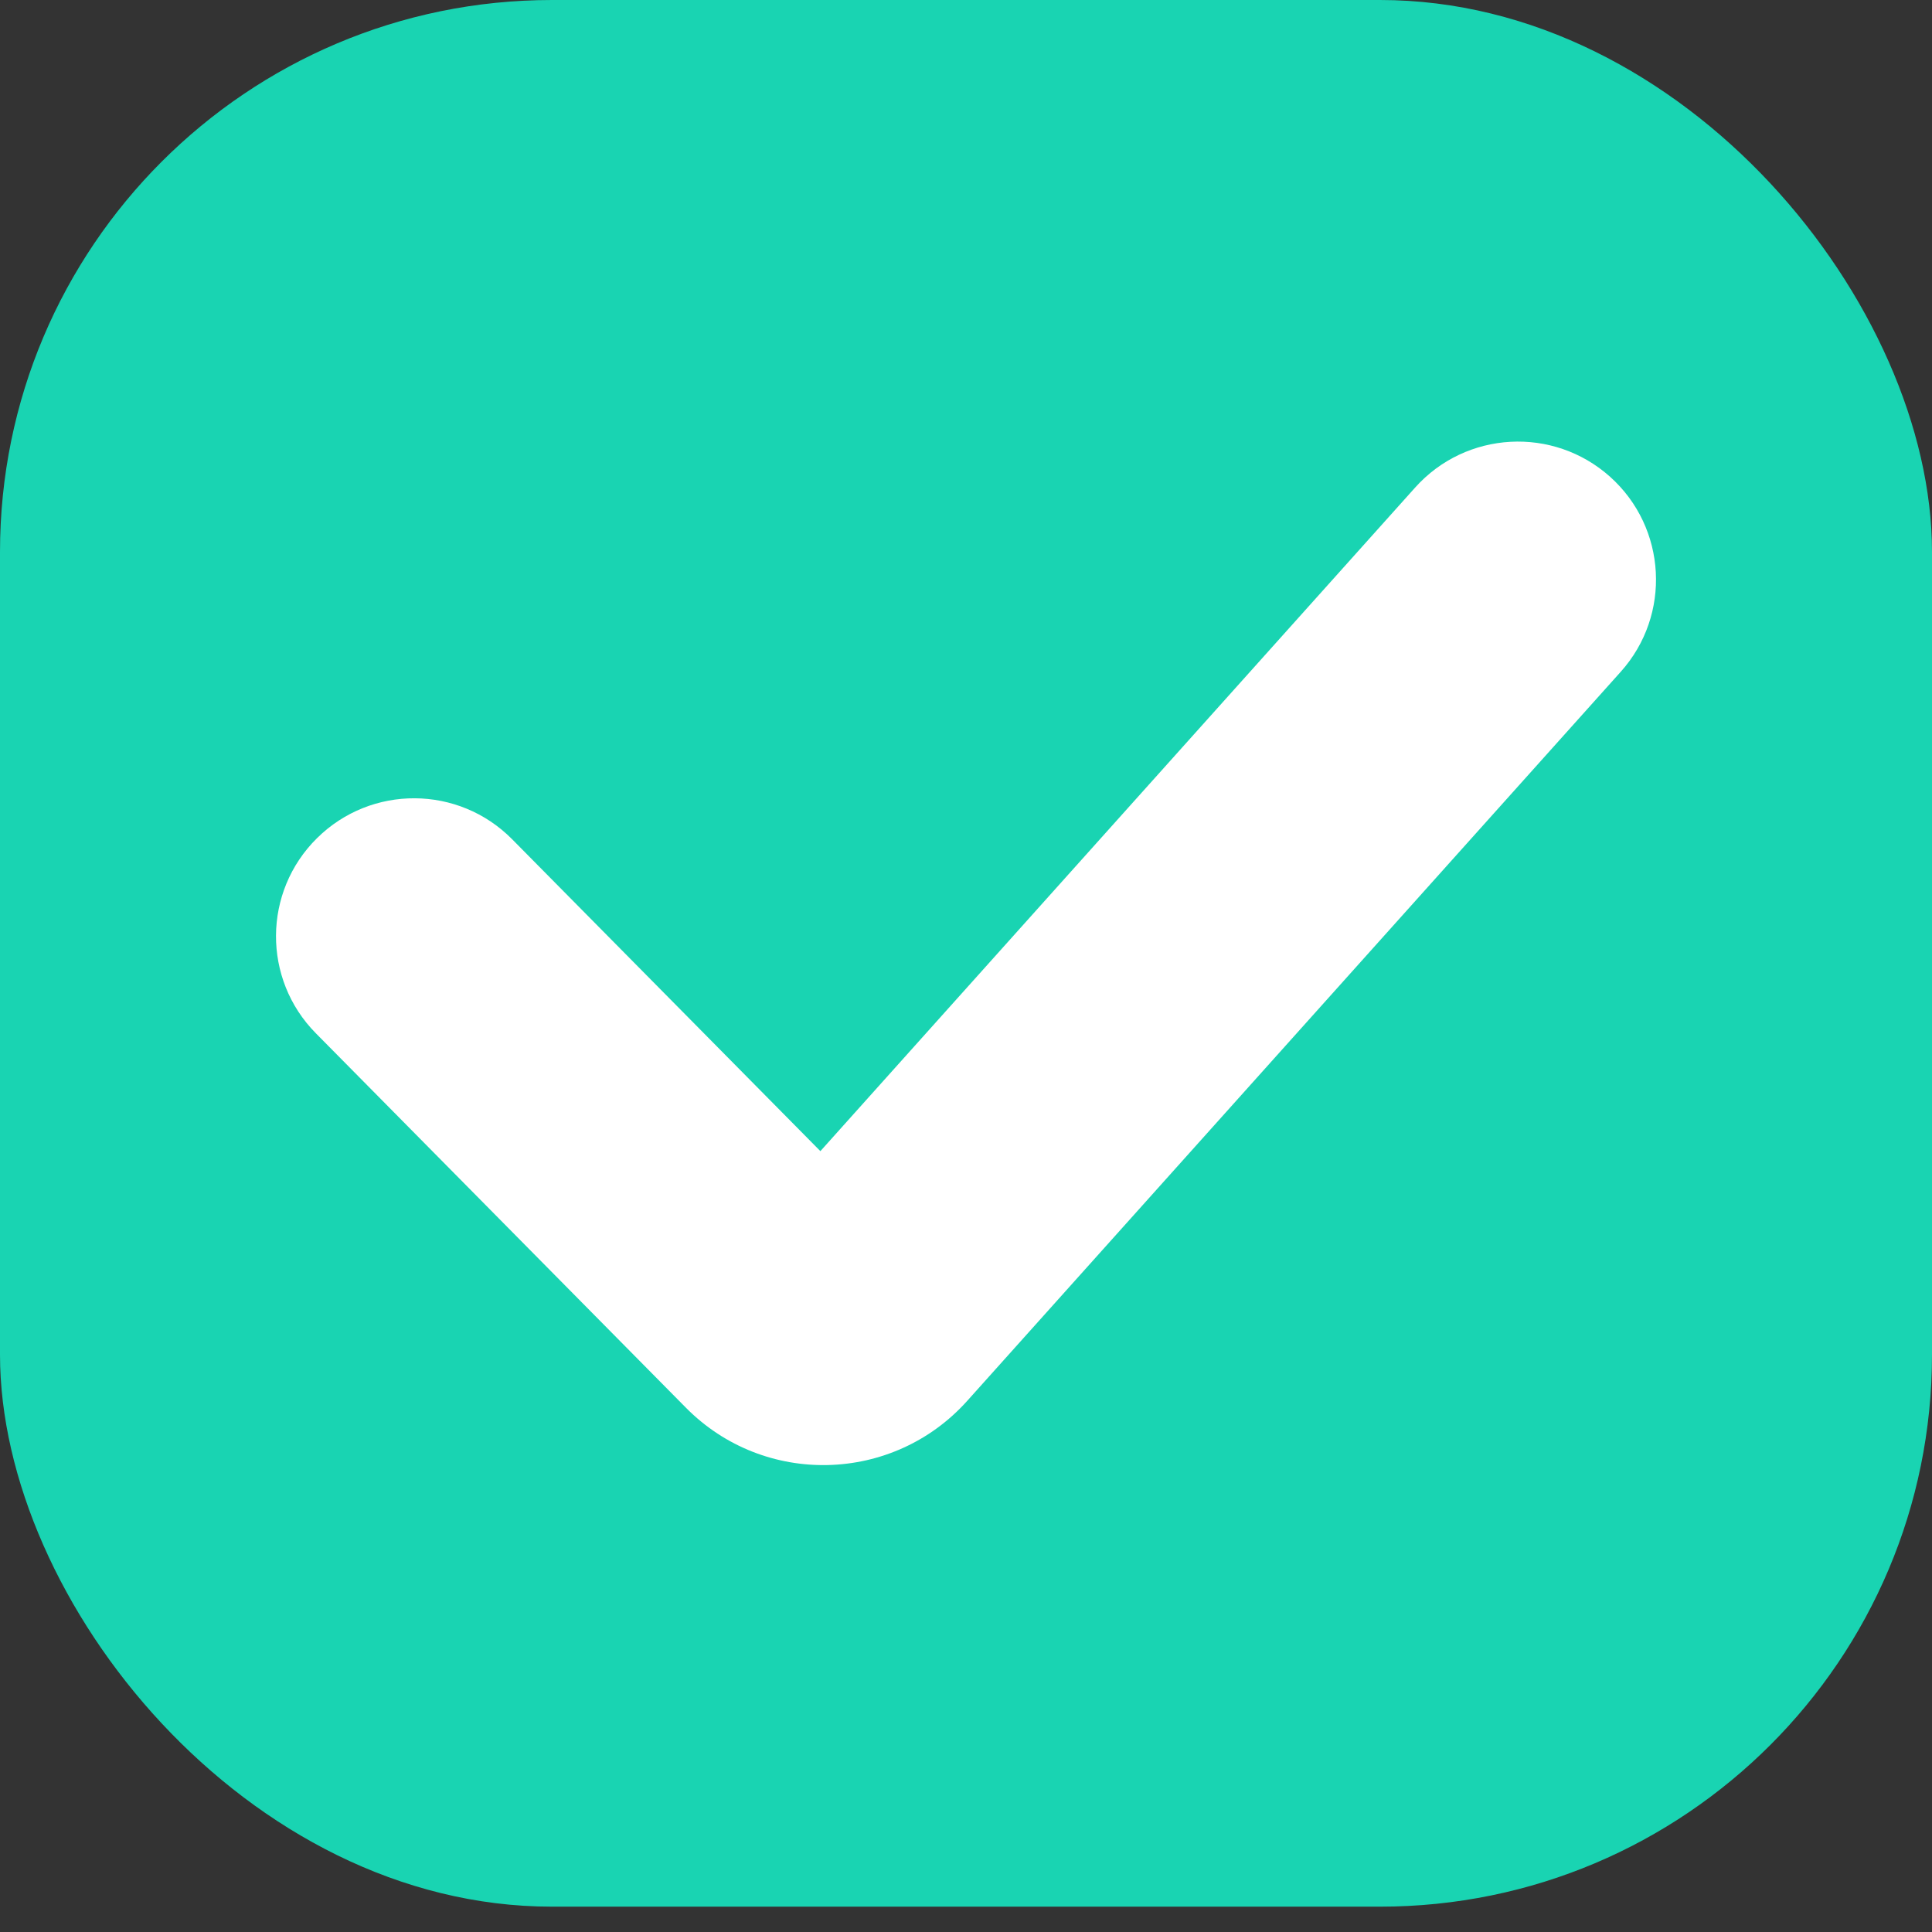 <svg width="35" height="35" viewBox="0 0 35 35" fill="none" xmlns="http://www.w3.org/2000/svg">
<rect x="0" y="0" width="35" height="35" fill="#333333" stroke="none"/>
<rect width="35" height="34.541" rx="10" fill="#19D4B2"/>
<path fill-rule="evenodd" clip-rule="evenodd" d="M29.169 8.638C30.197 9.56 30.283 11.141 29.362 12.169L17.522 25.378C16.176 26.879 13.843 26.936 12.426 25.502L5.722 18.719C4.751 17.737 4.761 16.154 5.743 15.184C6.725 14.213 8.307 14.222 9.278 15.204L14.862 20.854L25.638 8.831C26.56 7.803 28.14 7.717 29.169 8.638Z" fill="white"/>
</svg>
